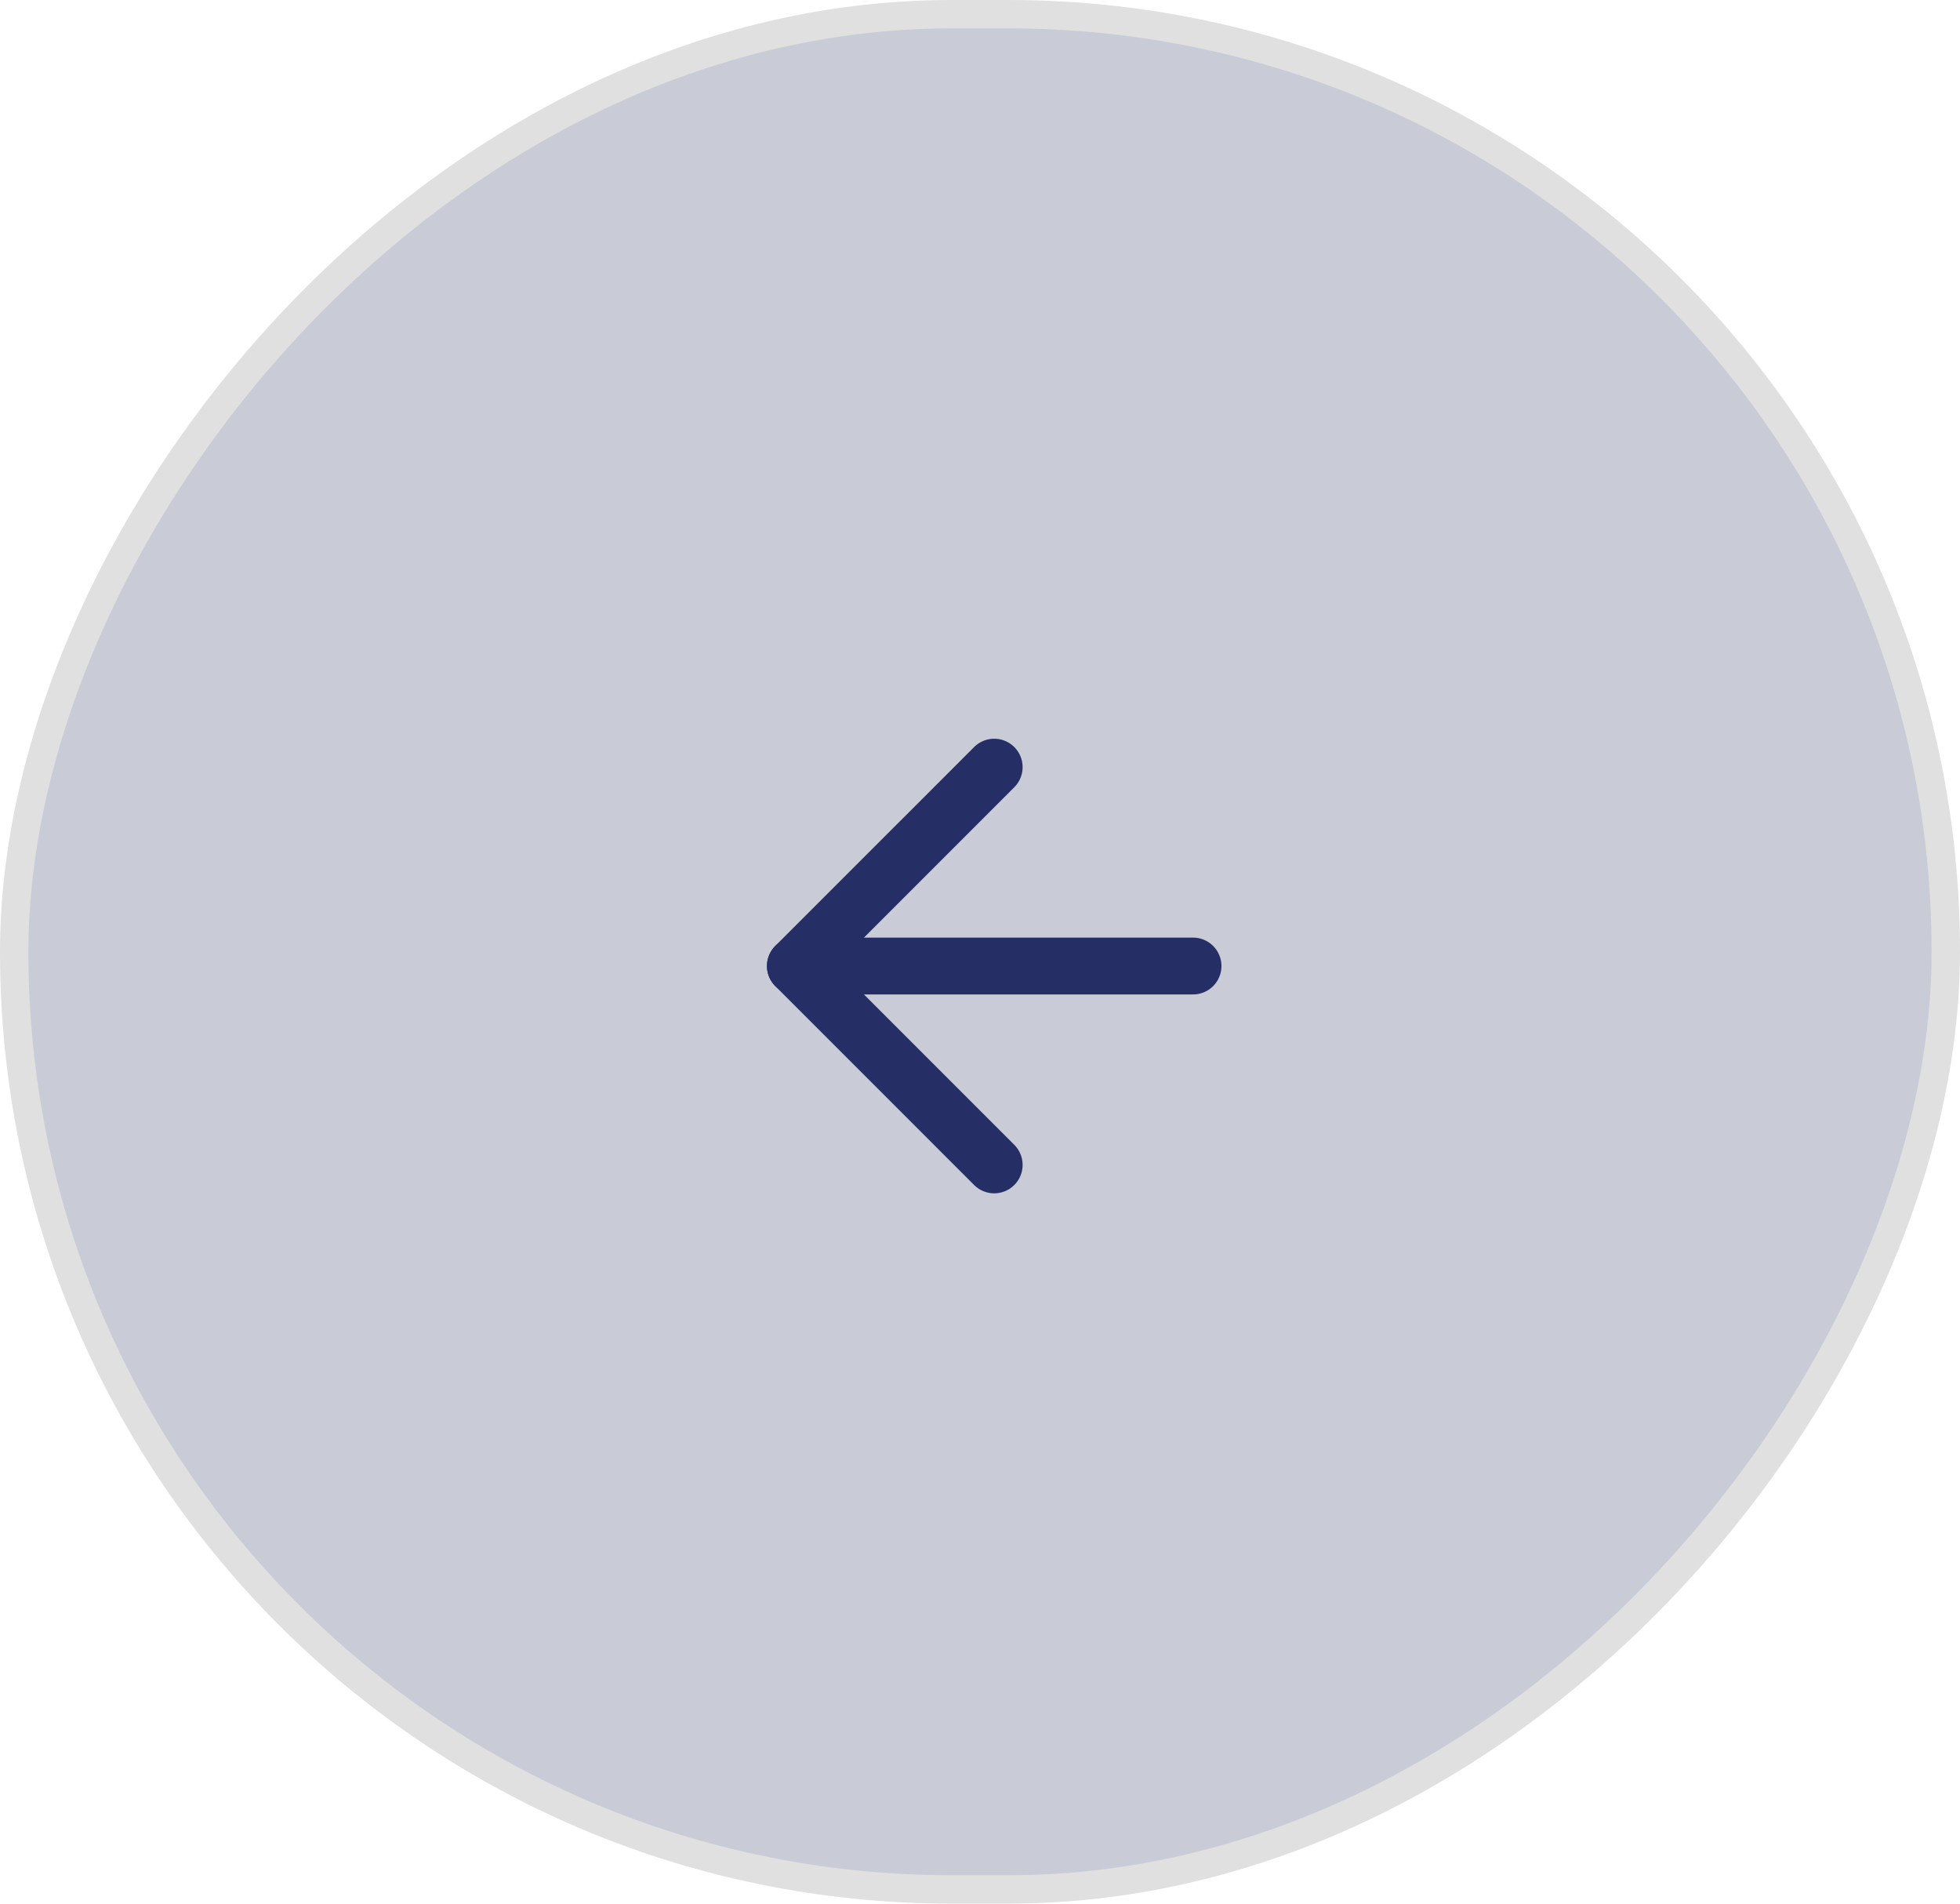 <svg width="69" height="67" viewBox="0 0 69 67" fill="none" xmlns="http://www.w3.org/2000/svg">
<rect x="-0.5" y="0.5" width="68" height="66" rx="33" transform="matrix(-1 0 0 1 68 0)" fill="#C9CBD6" stroke="#E0E0E0"/>
<path d="M42 34H28" stroke="#252F66" stroke-width="2" stroke-linecap="round" stroke-linejoin="round"/>
<path d="M35 27L28 34L35 41" stroke="#252F66" stroke-width="2" stroke-linecap="round" stroke-linejoin="round"/>
</svg>
